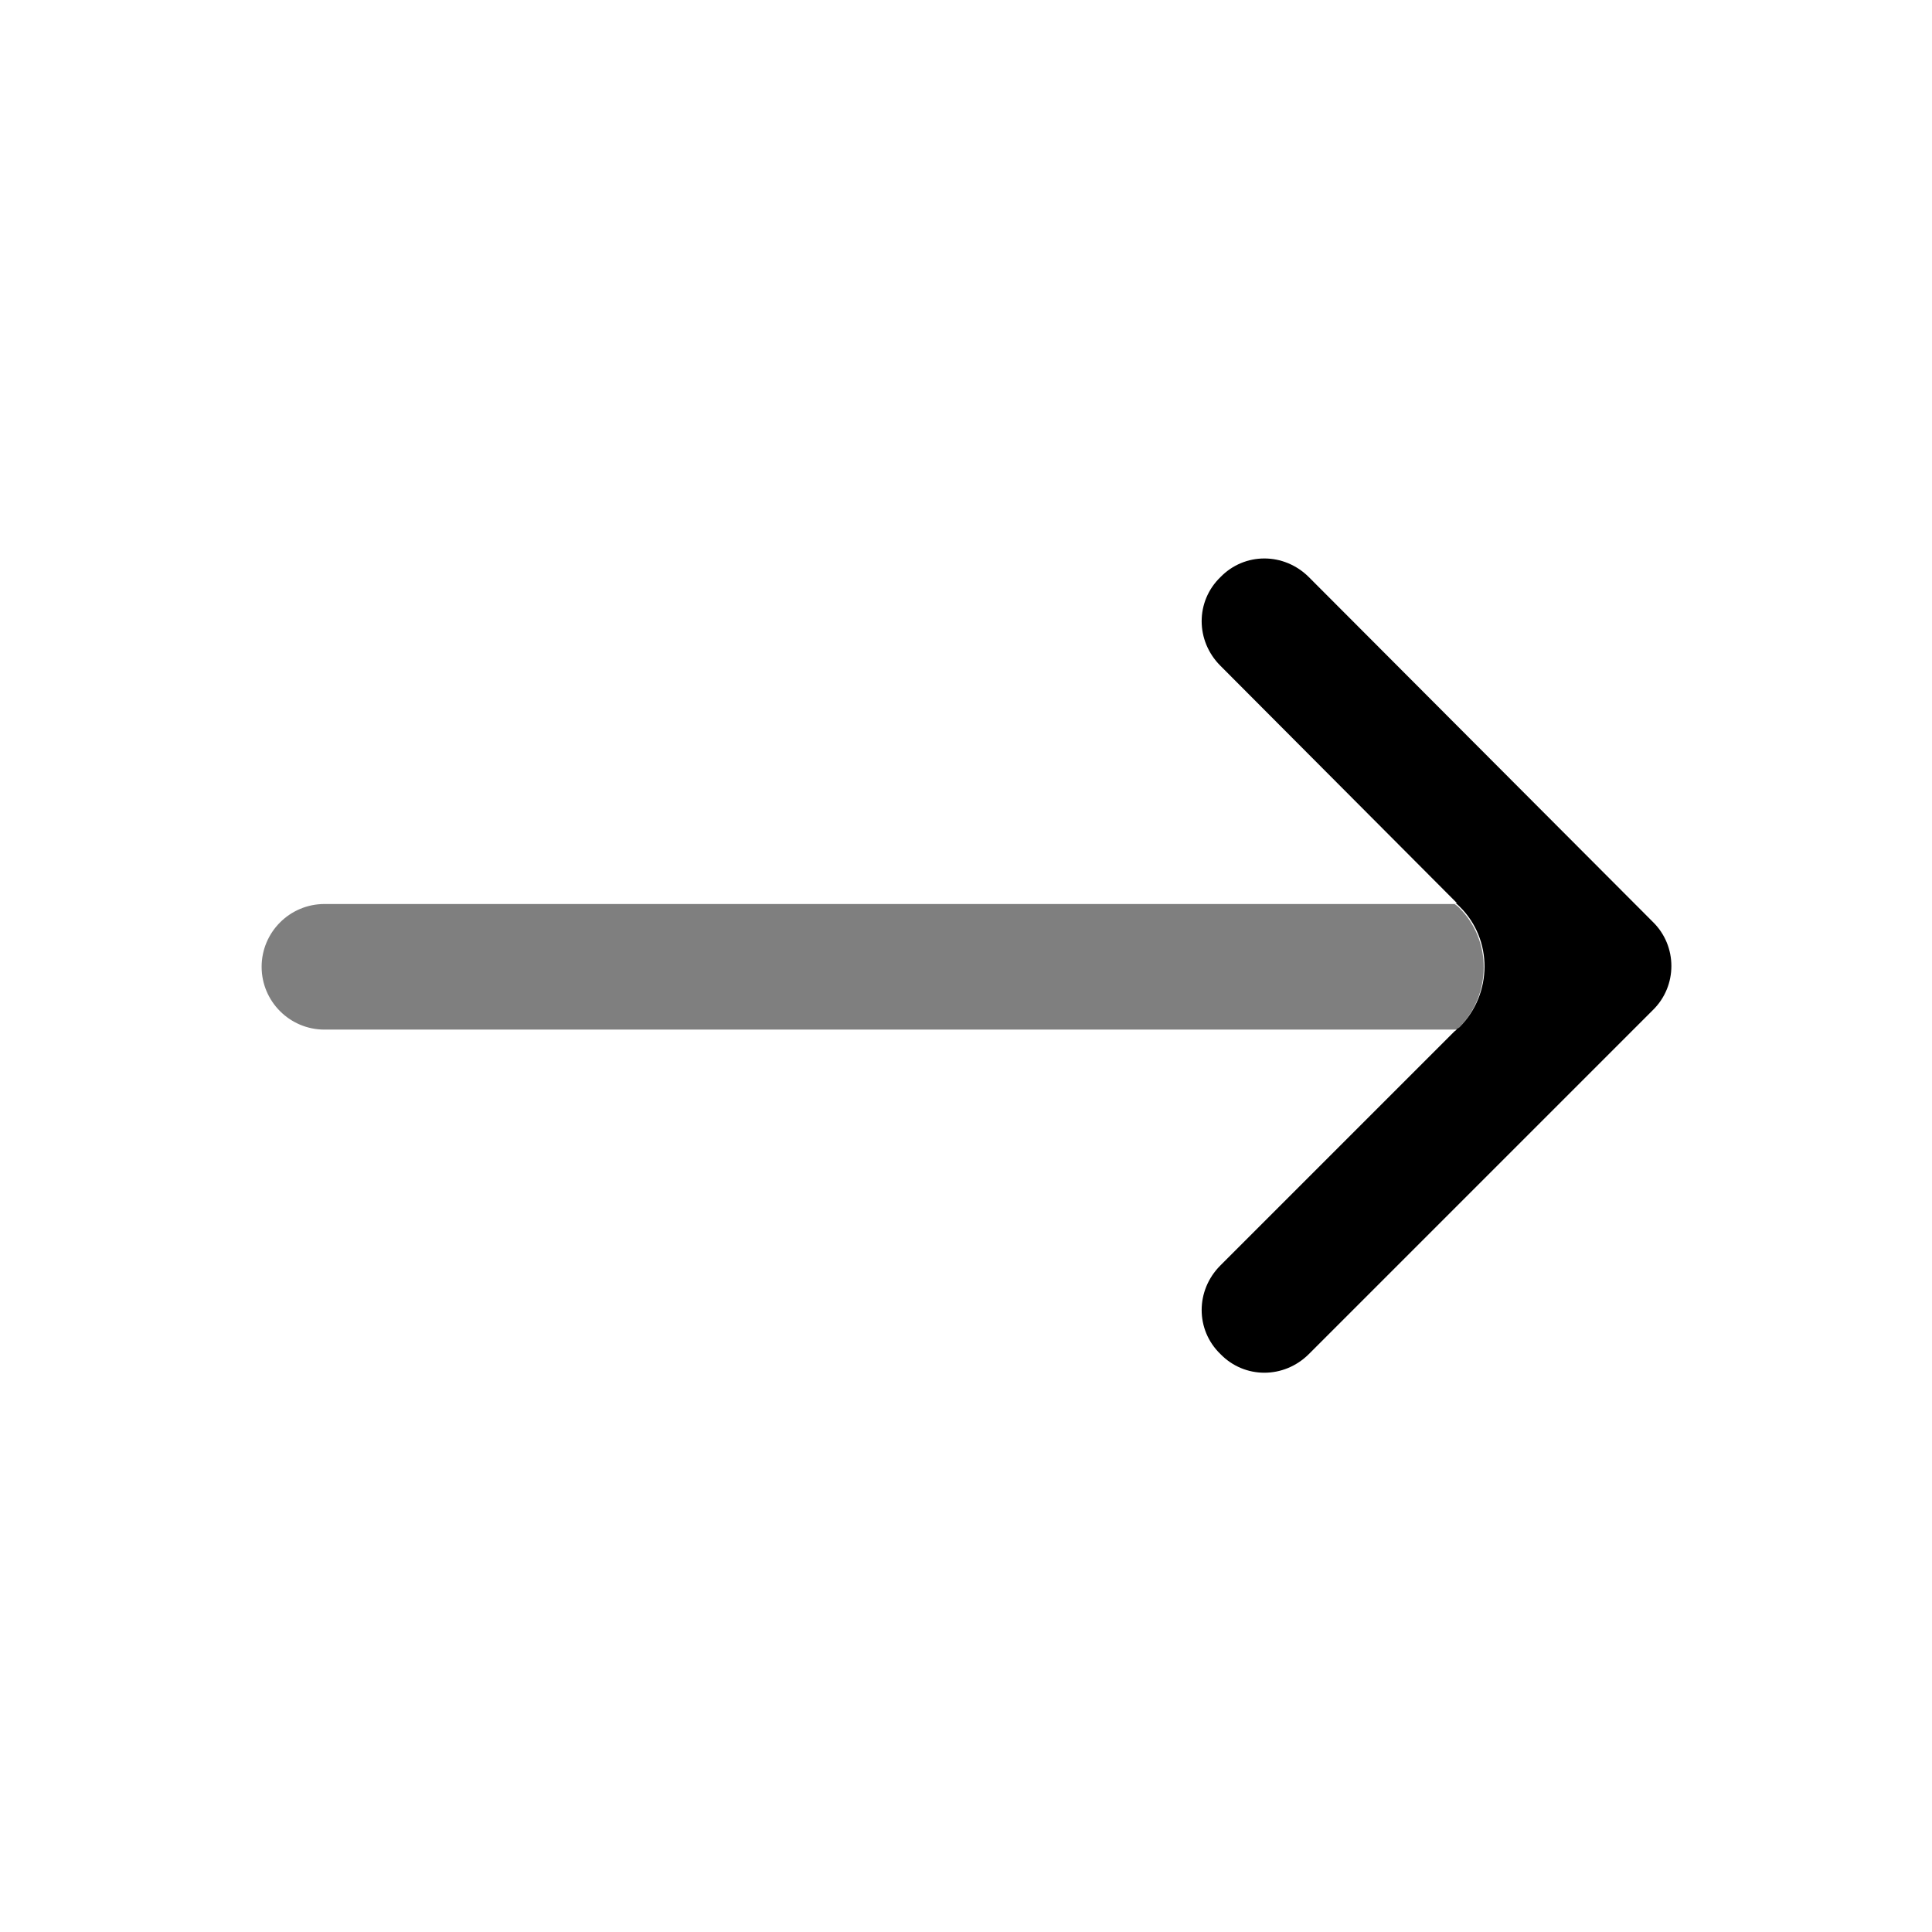 <?xml version="1.0" encoding="UTF-8"?>
<svg id="a" data-name="Capa 1" width="24" height="24"  fill="currentColor" xmlns="http://www.w3.org/2000/svg" viewBox="0 0 24 24">
  <path d="M16.26,7.17l4.27,4.28c.31,.3,.31,.8,0,1.1l-4.27,4.27c-.31,.31-.8,.31-1.1,0-.31-.3-.31-.79,0-1.1l2.91-2.91s.02-.01,.03-.03c0,0,.02-.01,.03-.02,.41-.41,.42-1.09,0-1.5-.02-.02-.03-.03-.05-.04h.02l-2.94-2.95c-.31-.31-.31-.8,0-1.1,.3-.31,.79-.31,1.1,0Z"/>
  <path d="M4.03,11.23h14.04s.03,.02,.05,.04c.42,.41,.41,1.09,0,1.5-.01,.01-.02,.02-.03,.02H4.03c-.43,0-.78-.35-.78-.78s.35-.78,.78-.78Z" fill="currentColor" opacity="0.5" />
</svg>